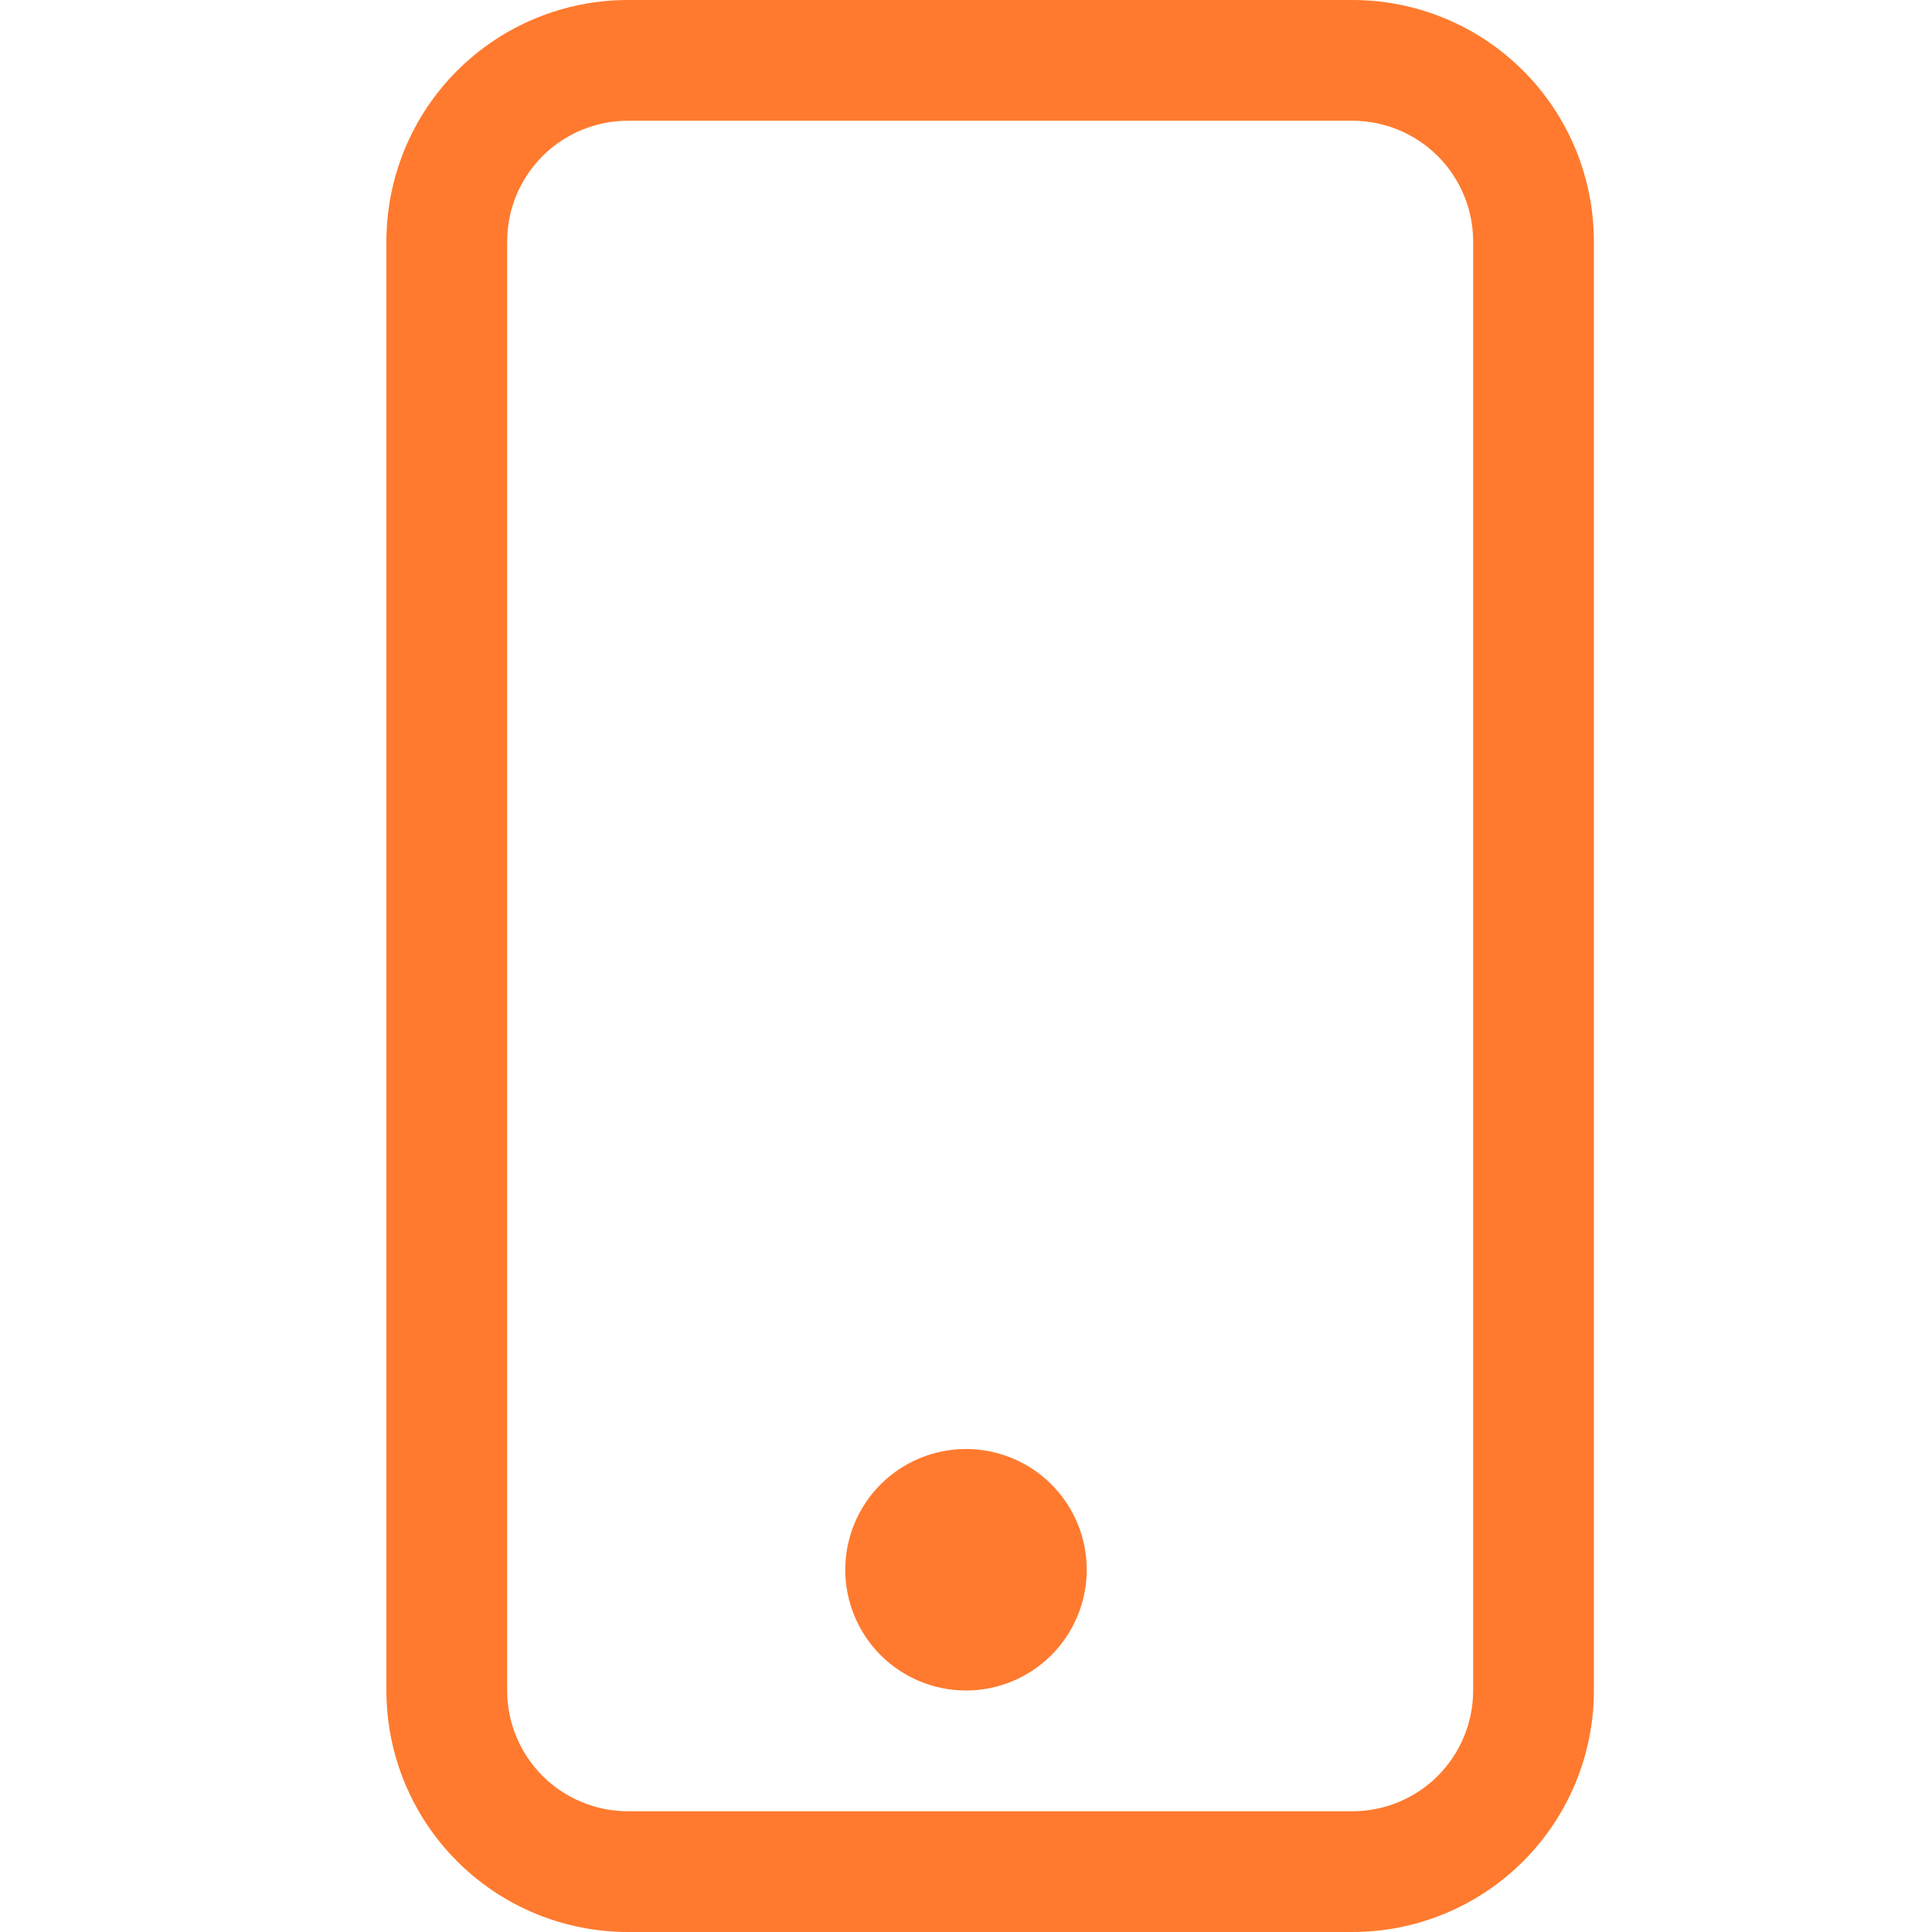 <svg width="20" height="20" viewBox="0 0 20 20" fill="none" xmlns="http://www.w3.org/2000/svg">
<g clip-path="url(#clip0_1_5928)">
<path d="M14 1.25C14.332 1.25 14.649 1.382 14.884 1.616C15.118 1.851 15.25 2.168 15.25 2.5V17.5C15.25 17.831 15.118 18.149 14.884 18.384C14.649 18.618 14.332 18.75 14 18.75H6.5C6.168 18.75 5.851 18.618 5.616 18.384C5.382 18.149 5.25 17.831 5.25 17.5V2.5C5.25 2.168 5.382 1.851 5.616 1.616C5.851 1.382 6.168 1.25 6.5 1.25H14ZM6.5 0C5.837 0 5.201 0.263 4.732 0.732C4.263 1.201 4 1.837 4 2.5V17.5C4 18.163 4.263 18.799 4.732 19.268C5.201 19.737 5.837 20 6.5 20H14C14.663 20 15.299 19.737 15.768 19.268C16.237 18.799 16.5 18.163 16.5 17.5V2.5C16.5 1.837 16.237 1.201 15.768 0.732C15.299 0.263 14.663 0 14 0L6.5 0Z" fill="#FF7A2E"/>
<path d="M10 17.5C10.332 17.5 10.649 17.368 10.884 17.134C11.118 16.899 11.25 16.581 11.25 16.25C11.25 15.918 11.118 15.601 10.884 15.366C10.649 15.132 10.332 15 10 15C9.668 15 9.351 15.132 9.116 15.366C8.882 15.601 8.75 15.918 8.75 16.25C8.75 16.581 8.882 16.899 9.116 17.134C9.351 17.368 9.668 17.5 10 17.5Z" fill="#FF7A2E"/>
</g>
<defs>
<clipPath id="clip0_1_5928">
<rect width="20" height="20" fill="white"/>
</clipPath>
</defs>
</svg>
